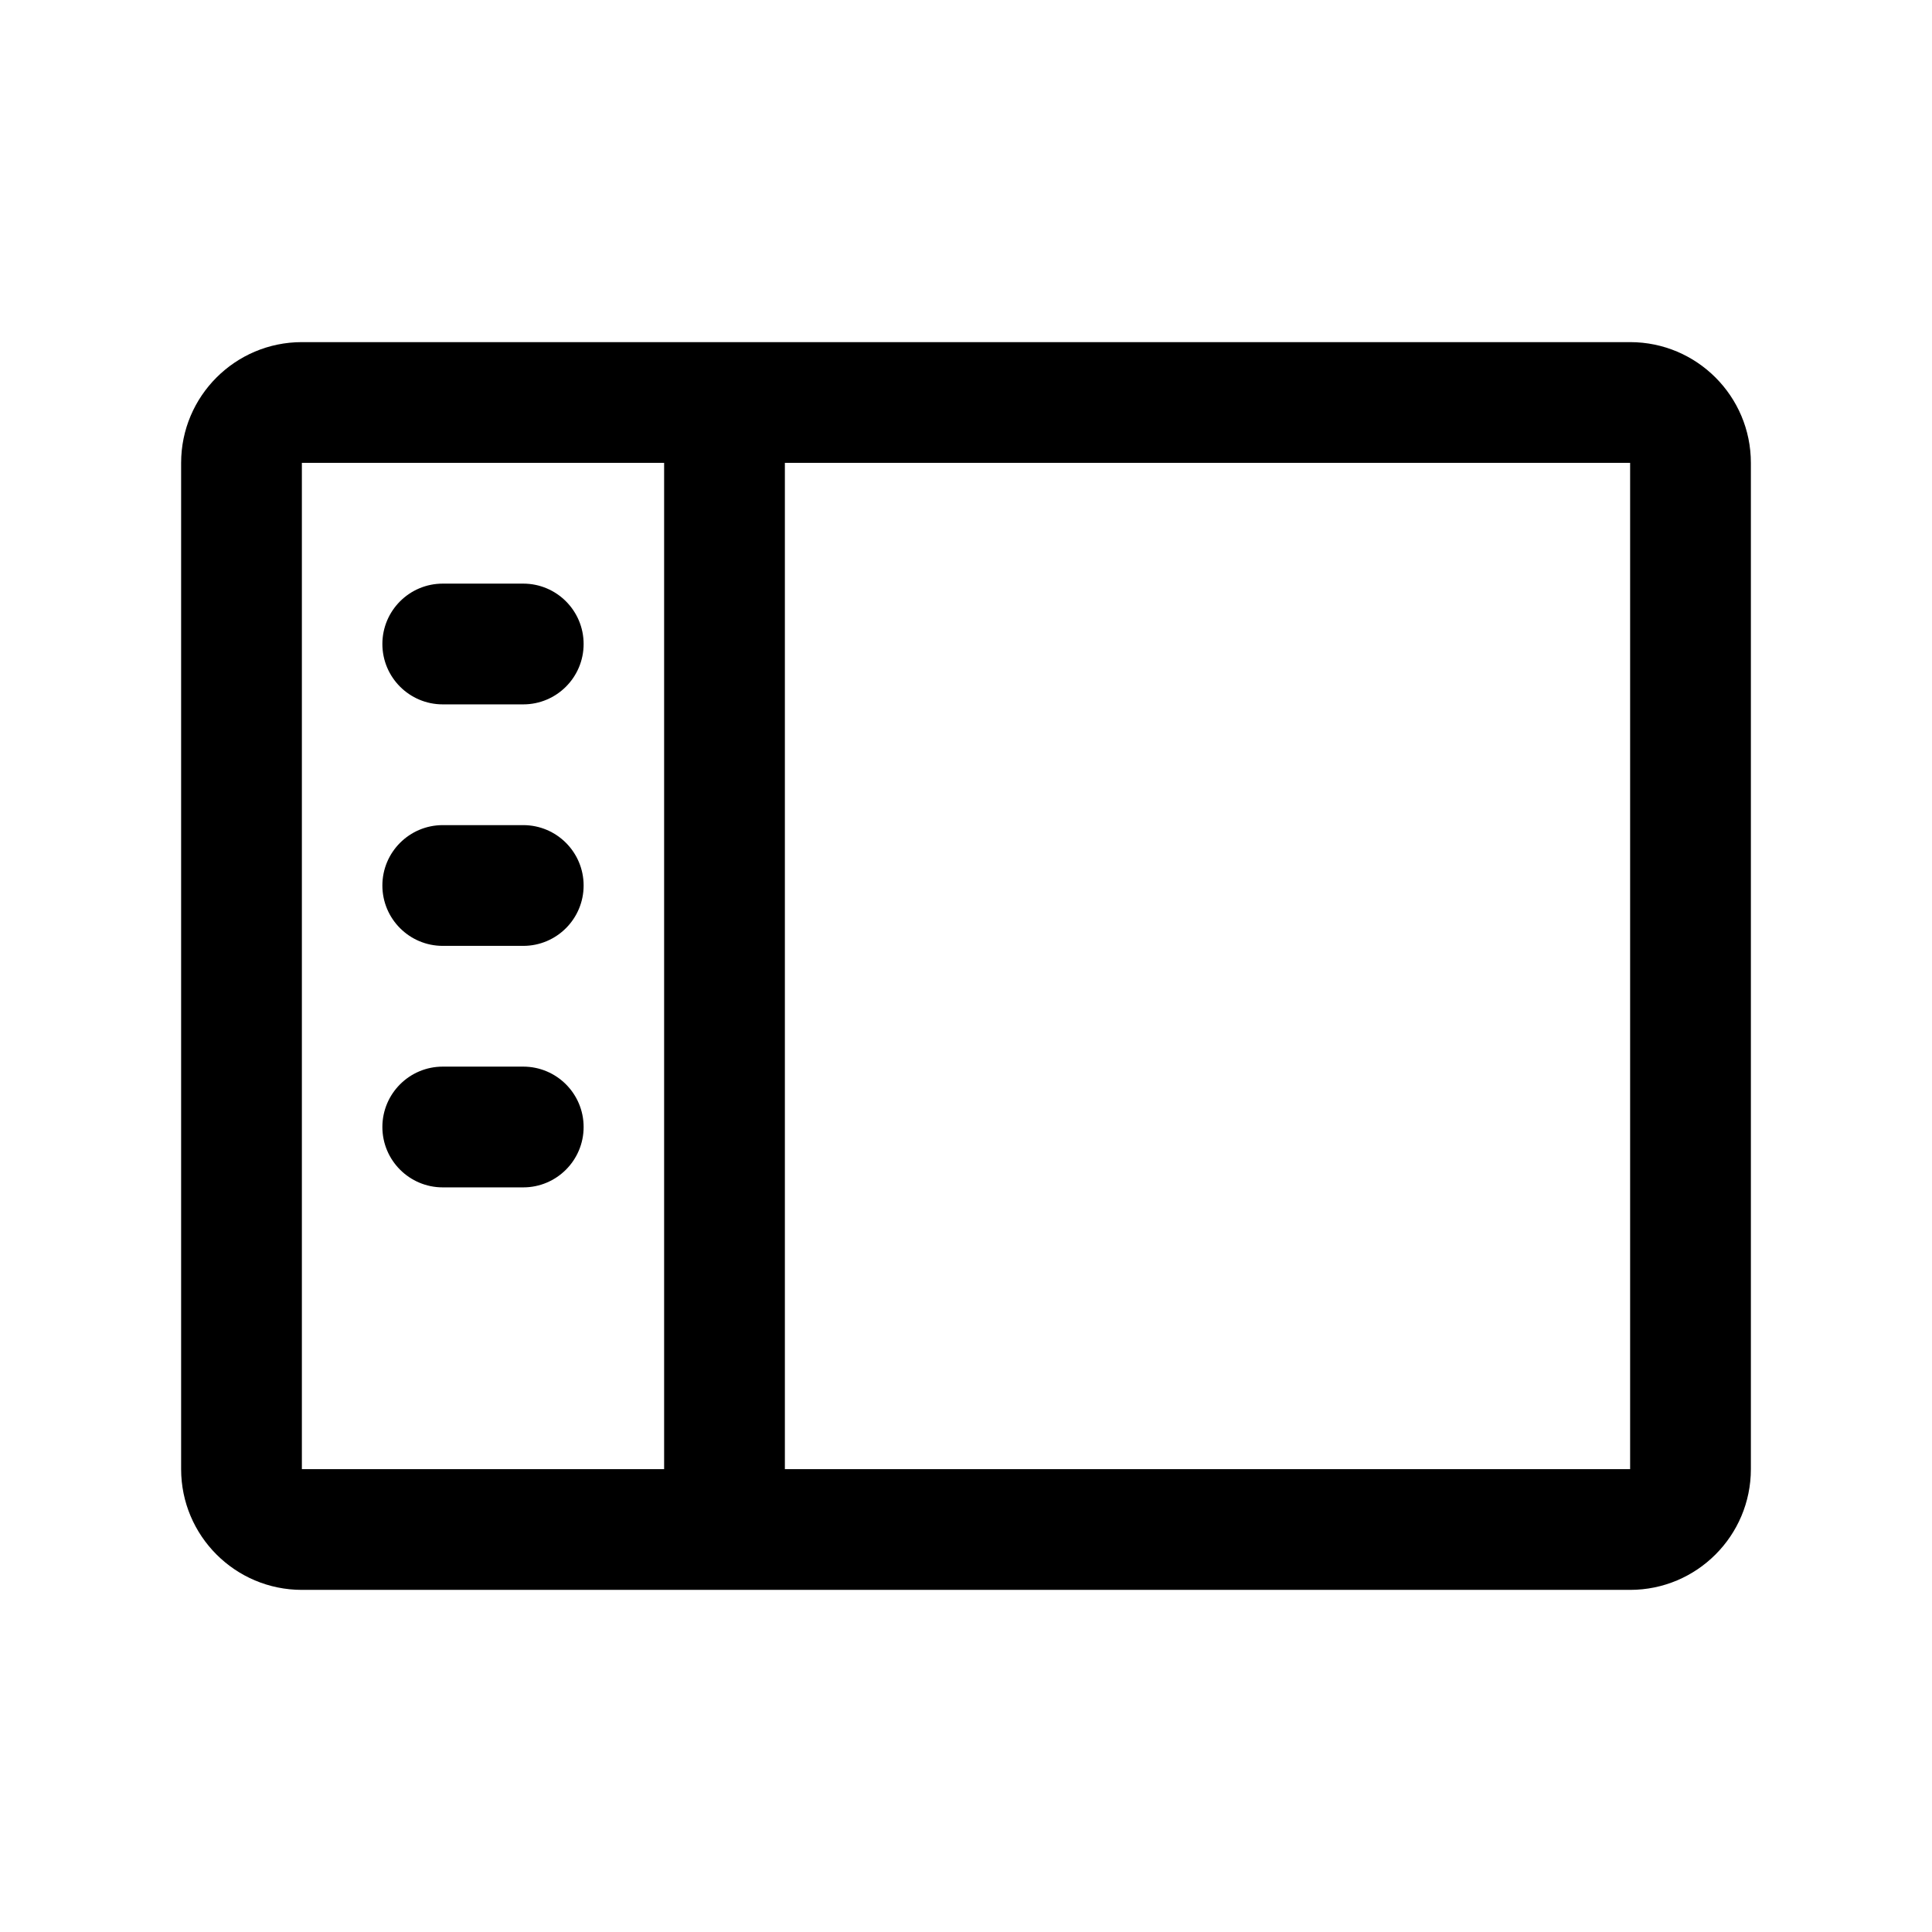 <svg width="24" height="24" viewBox="0 0 24 24" fill="none" xmlns="http://www.w3.org/2000/svg">
<path d="M6.5 13.25C6.914 13.25 7.25 13.586 7.25 14C7.25 14.414 6.914 14.75 6.5 14.75H5.5C5.086 14.75 4.75 14.414 4.75 14C4.75 13.586 5.086 13.25 5.5 13.25H6.5Z" fill="currentColor"/>
<path d="M6.5 10.25C6.914 10.25 7.25 10.586 7.25 11C7.25 11.414 6.914 11.75 6.5 11.75H5.5C5.086 11.75 4.75 11.414 4.75 11C4.75 10.586 5.086 10.25 5.5 10.25H6.5Z" fill="currentColor"/>
<path d="M6.5 7.25C6.914 7.25 7.25 7.586 7.25 8C7.25 8.414 6.914 8.75 6.5 8.75H5.5C5.086 8.75 4.75 8.414 4.75 8C4.75 7.586 5.086 7.25 5.5 7.25H6.5Z" fill="currentColor"/>
<path fill-rule="evenodd" clip-rule="evenodd" d="M20.25 4.25C21.078 4.25 21.75 4.922 21.75 5.75V18.25C21.75 19.078 21.078 19.75 20.25 19.75H3.75C2.922 19.75 2.25 19.078 2.25 18.25V5.75C2.25 4.922 2.922 4.25 3.75 4.25H20.25ZM3.75 18.25H8.25V5.75H3.75V18.25ZM9.75 18.25H20.25V5.75H9.75V18.25Z" fill="currentColor"/>
</svg>
